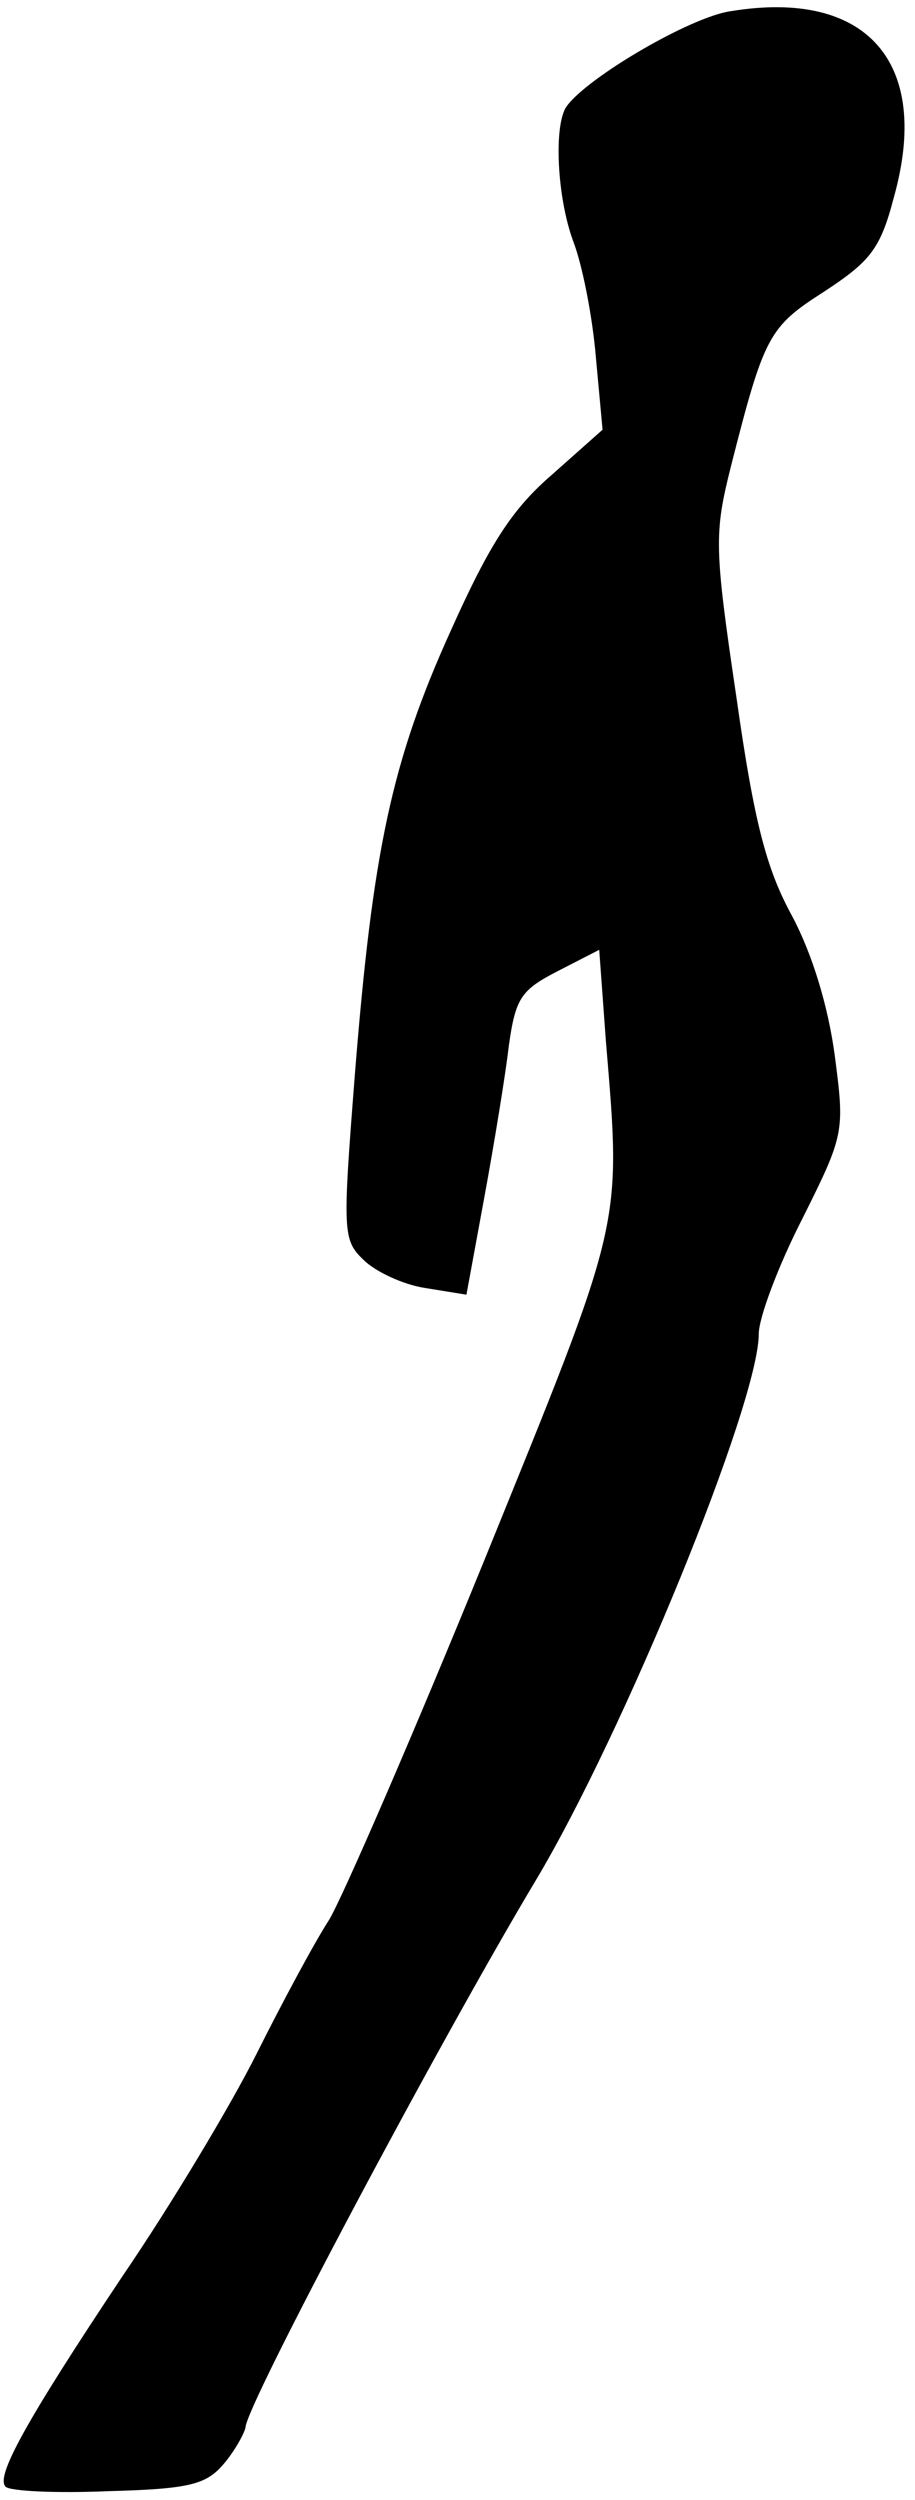<?xml version="1.0" standalone="no"?>
<!DOCTYPE svg PUBLIC "-//W3C//DTD SVG 20010904//EN"
 "http://www.w3.org/TR/2001/REC-SVG-20010904/DTD/svg10.dtd">
<svg version="1.0" xmlns="http://www.w3.org/2000/svg"
 width="82pt" height="224pt" viewBox="0 0 82 224"
 preserveAspectRatio="xMidYMid meet">
<g transform="translate(0,224) scale(0.1,-0.1)"
fill="#000000" stroke="none">
<path fill="#000000" stroke="none" d="M655 2230 c-36 -5 -128 -59 -147 -85
-12 -16 -9 -82 6 -122 8 -21 17 -67 20 -103 l6 -65 -45 -40 c-36 -31 -56 -62
-91 -140 -53 -117 -70 -197 -86 -398 -11 -141 -11 -148 8 -166 10 -10 35 -22
55 -25 l37 -6 16 87 c9 49 19 110 22 136 6 43 11 50 44 67 l37 19 6 -82 c14
-168 16 -157 -109 -465 -64 -157 -127 -302 -139 -322 -13 -20 -42 -74 -65
-120 -23 -46 -77 -136 -120 -199 -88 -132 -114 -180 -105 -189 4 -4 45 -6 92
-4 74 2 88 6 104 25 10 12 18 27 19 32 0 19 175 348 260 490 79 132 200 428
200 490 0 14 17 60 39 103 38 76 38 78 29 147 -6 44 -20 90 -38 124 -23 42
-34 83 -50 196 -20 135 -20 147 -5 207 30 118 34 125 84 157 41 27 50 38 62
84 34 121 -24 187 -146 167z"/>
</g>
</svg>
